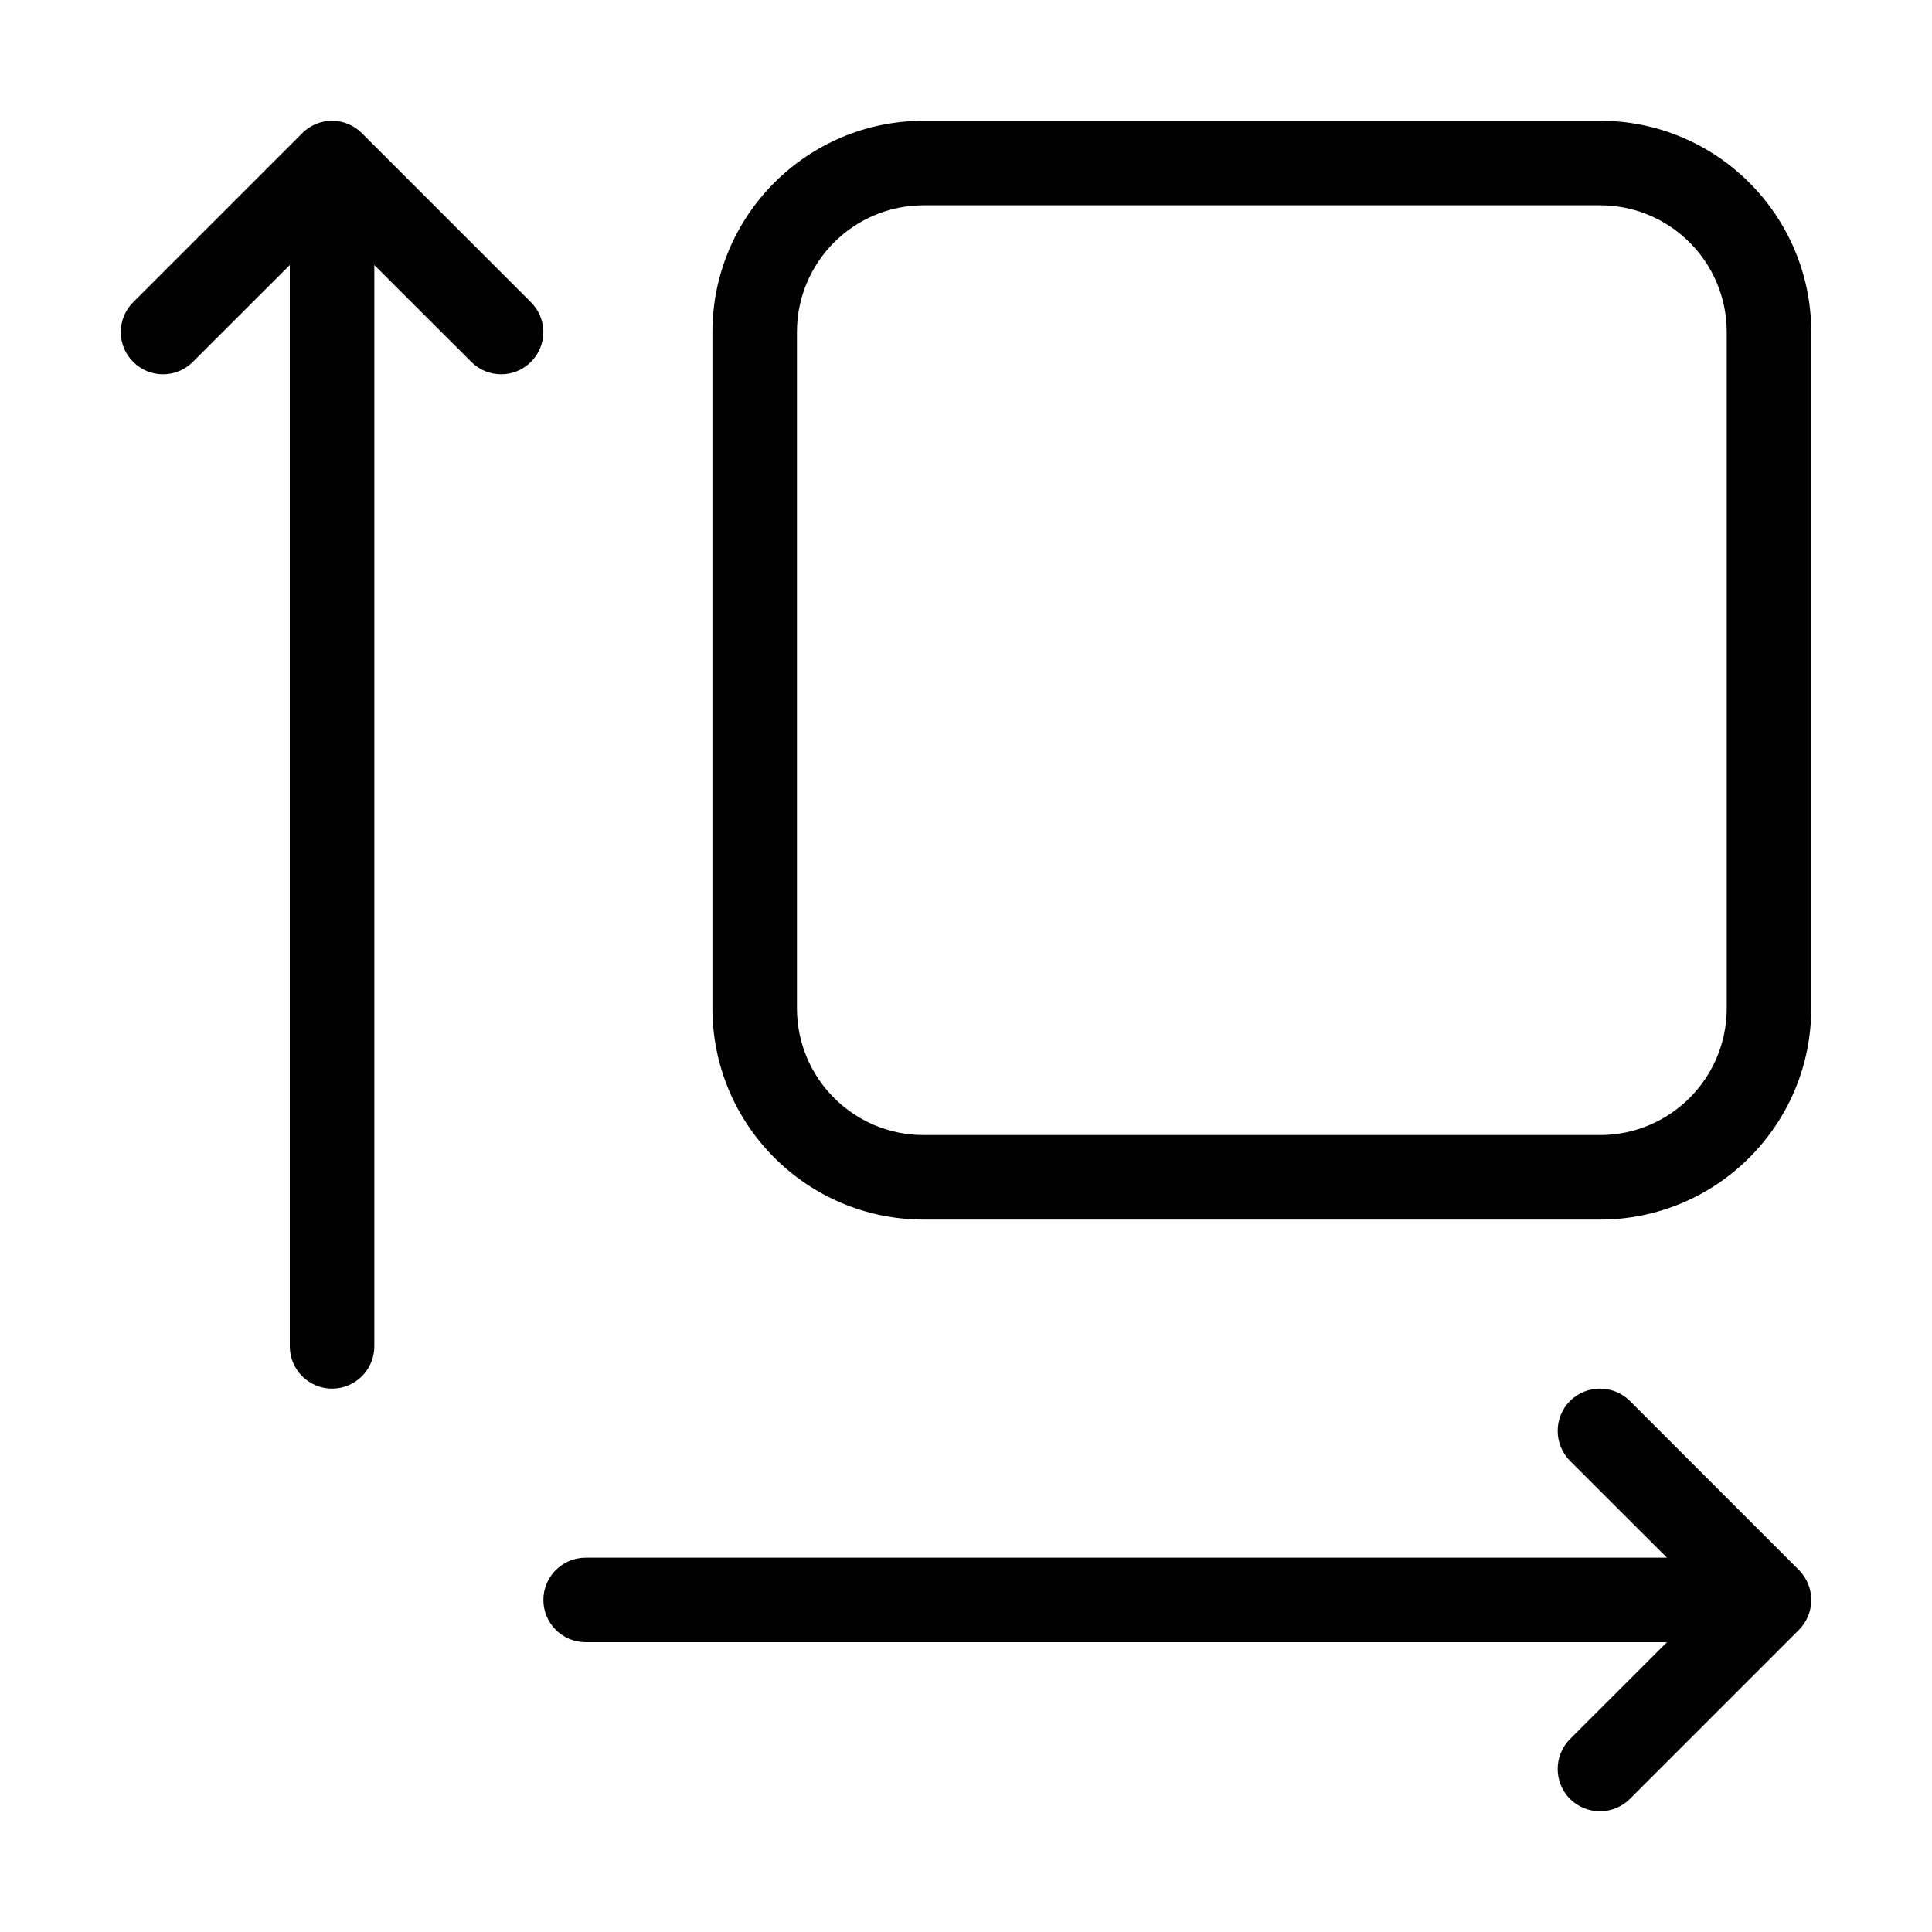 <svg width="16" height="16" viewBox="0 0 16 16" fill="none" xmlns="http://www.w3.org/2000/svg">
<path d="M14.3 2.75C14.3 2.17 13.83 1.7 13.25 1.7L7.65 1.7C7.07 1.7 6.6 2.17 6.6 2.75L6.6 8.35C6.6 8.93 7.07 9.4 7.65 9.4L13.25 9.4C13.83 9.4 14.3 8.93 14.3 8.35L14.3 2.75ZM13.805 12.9L13.002 12.098C12.866 11.961 12.866 11.739 13.002 11.602C13.139 11.466 13.361 11.466 13.498 11.602L14.898 13.002C15.034 13.139 15.034 13.361 14.898 13.498L13.498 14.898C13.361 15.034 13.139 15.034 13.002 14.898C12.866 14.761 12.866 14.539 13.002 14.402L13.805 13.6L4.85 13.6C4.657 13.6 4.5 13.443 4.5 13.25C4.5 13.057 4.657 12.9 4.85 12.9L13.805 12.9ZM2.4 2.195L1.597 2.997C1.461 3.134 1.239 3.134 1.103 2.997C0.966 2.861 0.966 2.639 1.103 2.503L2.503 1.103C2.639 0.966 2.861 0.966 2.997 1.103L4.397 2.503C4.534 2.639 4.534 2.861 4.397 2.997C4.261 3.134 4.039 3.134 3.903 2.997L3.1 2.195L3.1 11.15C3.1 11.343 2.943 11.5 2.75 11.5C2.557 11.5 2.4 11.343 2.4 11.15L2.4 2.195ZM15 2.75L15 8.35C15 9.316 14.216 10.1 13.25 10.1L7.65 10.1C6.684 10.1 5.9 9.316 5.9 8.35L5.9 2.75C5.9 1.784 6.684 1 7.65 1L13.25 1C14.216 1 15 1.784 15 2.75Z" fill="#010101"/>
</svg>
